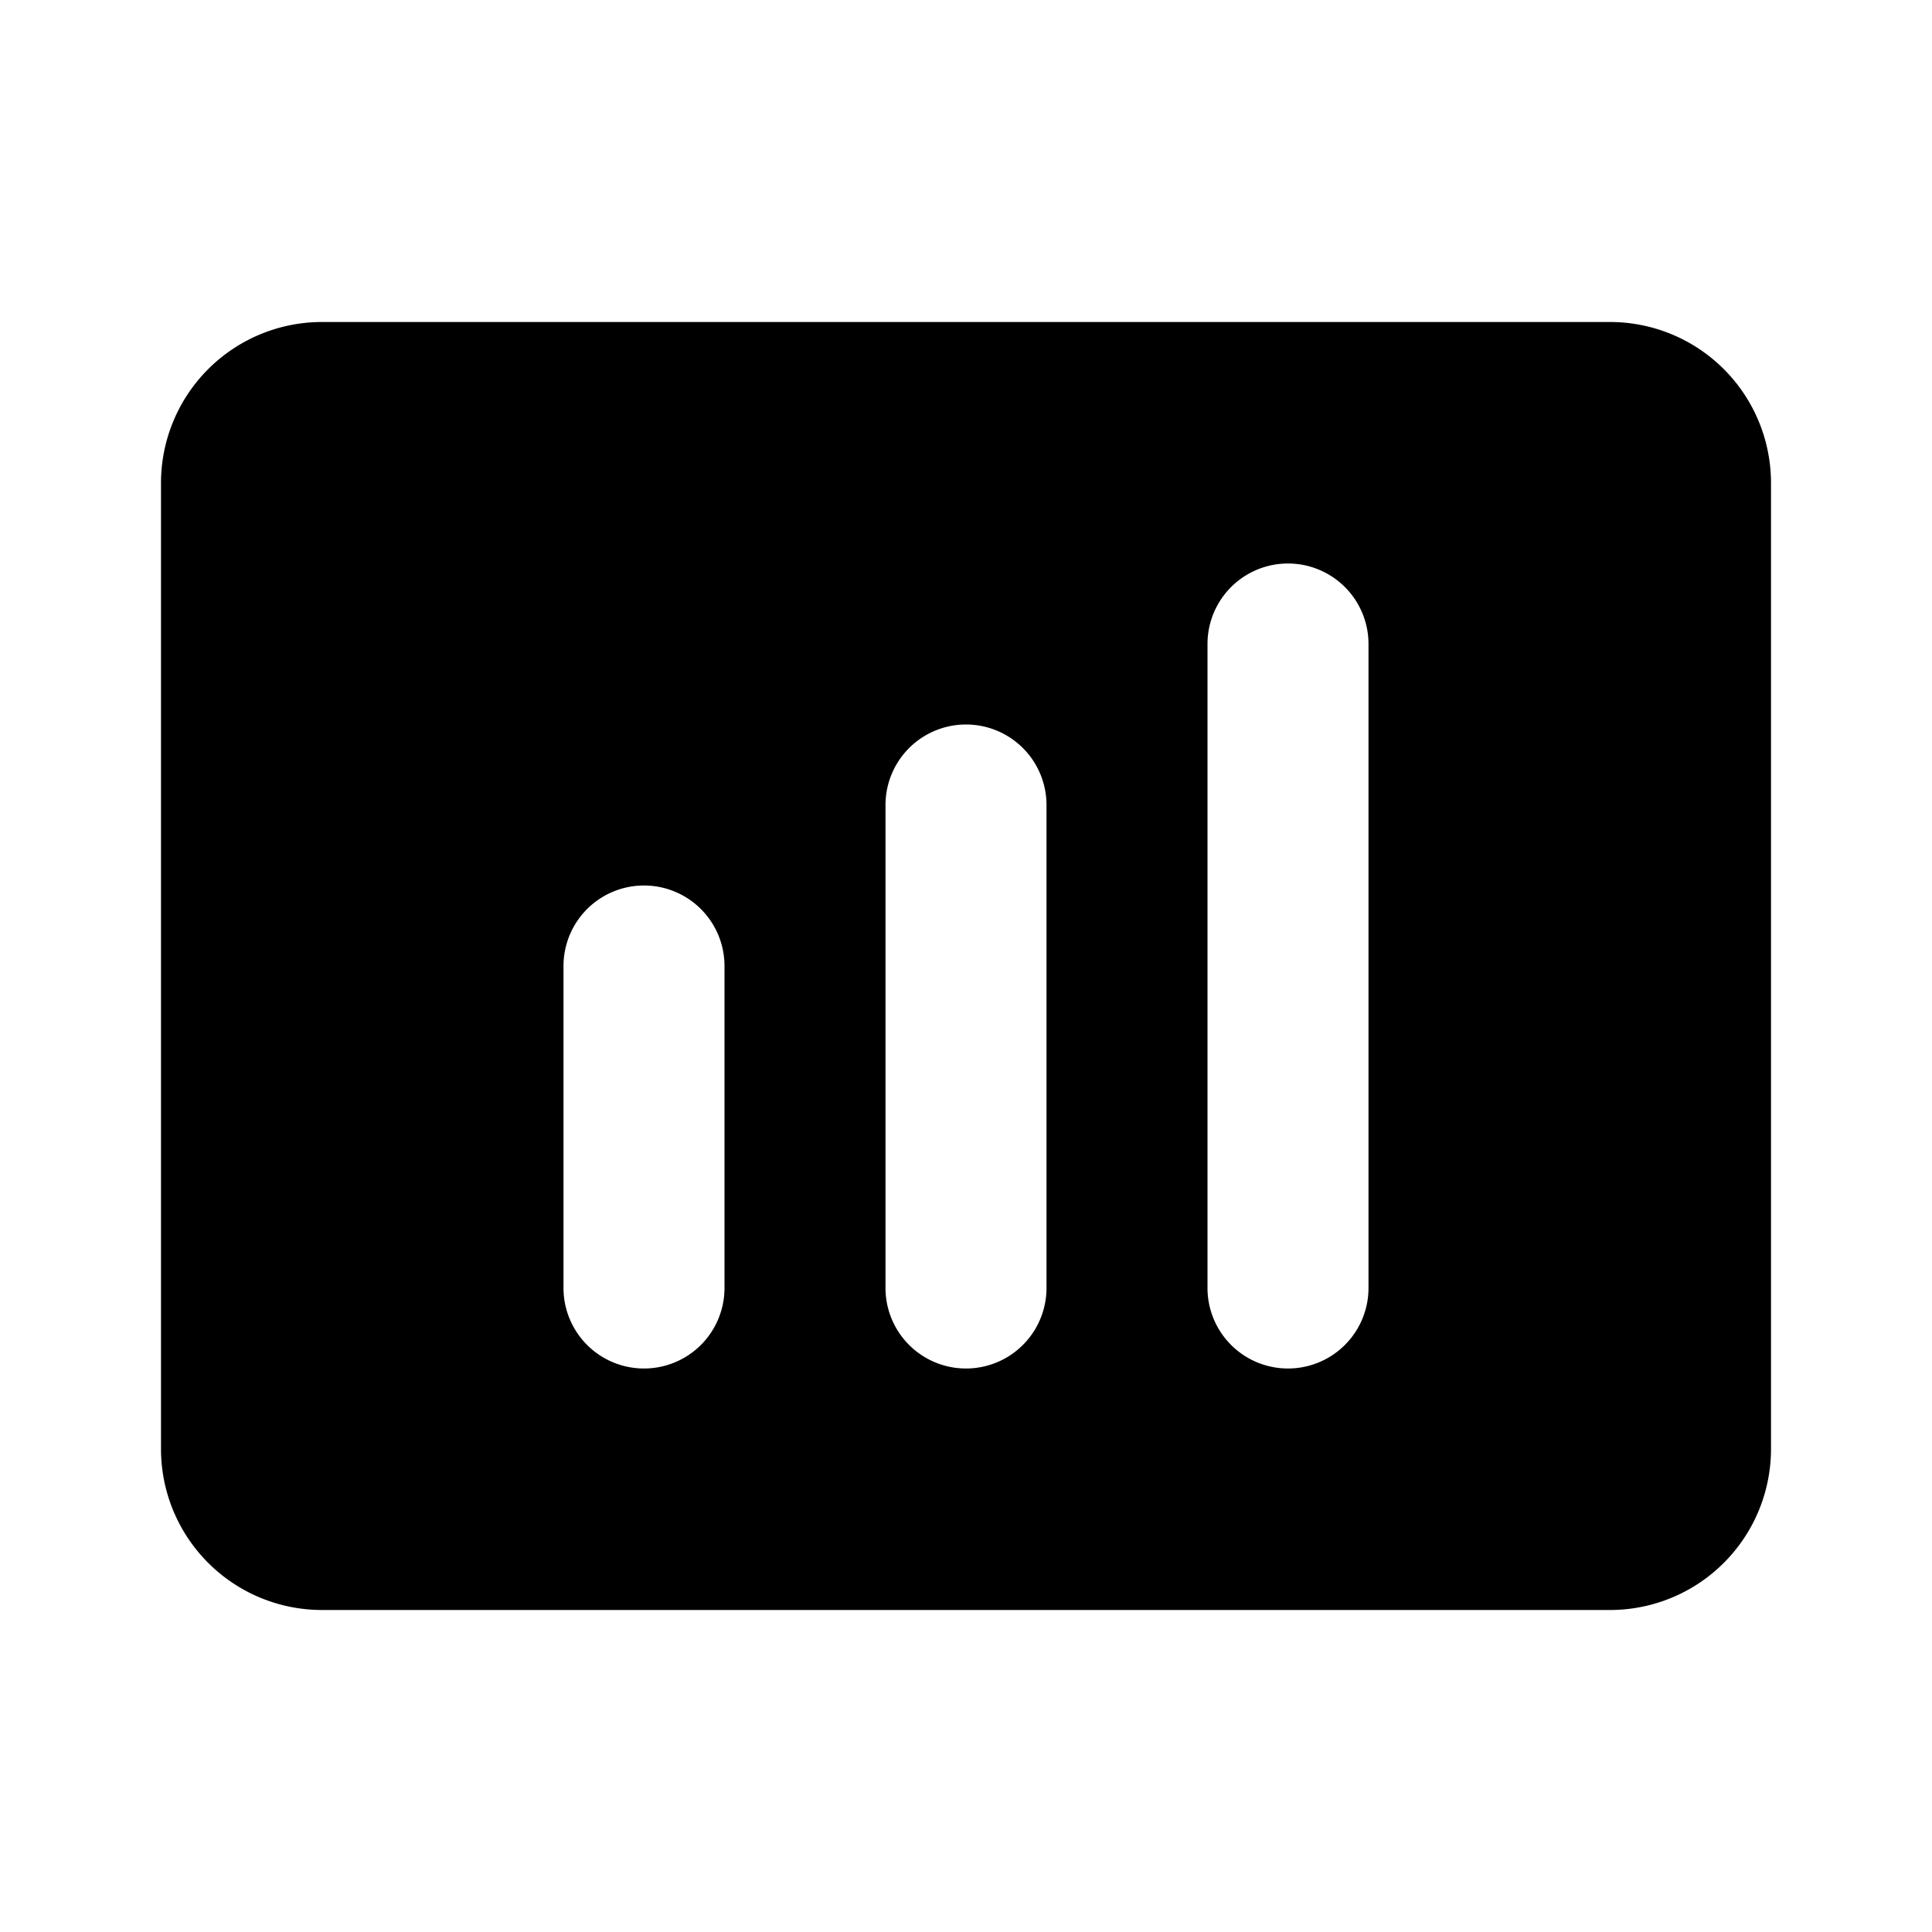 <?xml version="1.0" encoding="utf-8"?><!-- Uploaded to: SVG Repo, www.svgrepo.com, Generator: SVG Repo Mixer Tools -->
<svg fill="#000000" width="800px" height="800px" viewBox="0 0 24 24" xmlns="http://www.w3.org/2000/svg"><path d="M20,4H4A2,2,0,0,0,2,6V18a2,2,0,0,0,2,2H20a2,2,0,0,0,2-2V6A2,2,0,0,0,20,4ZM9,16a1,1,0,0,1-2,0V12a1,1,0,0,1,2,0Zm4,0a1,1,0,0,1-2,0V10a1,1,0,0,1,2,0Zm4,0a1,1,0,0,1-2,0V8a1,1,0,0,1,2,0Z"/></svg>